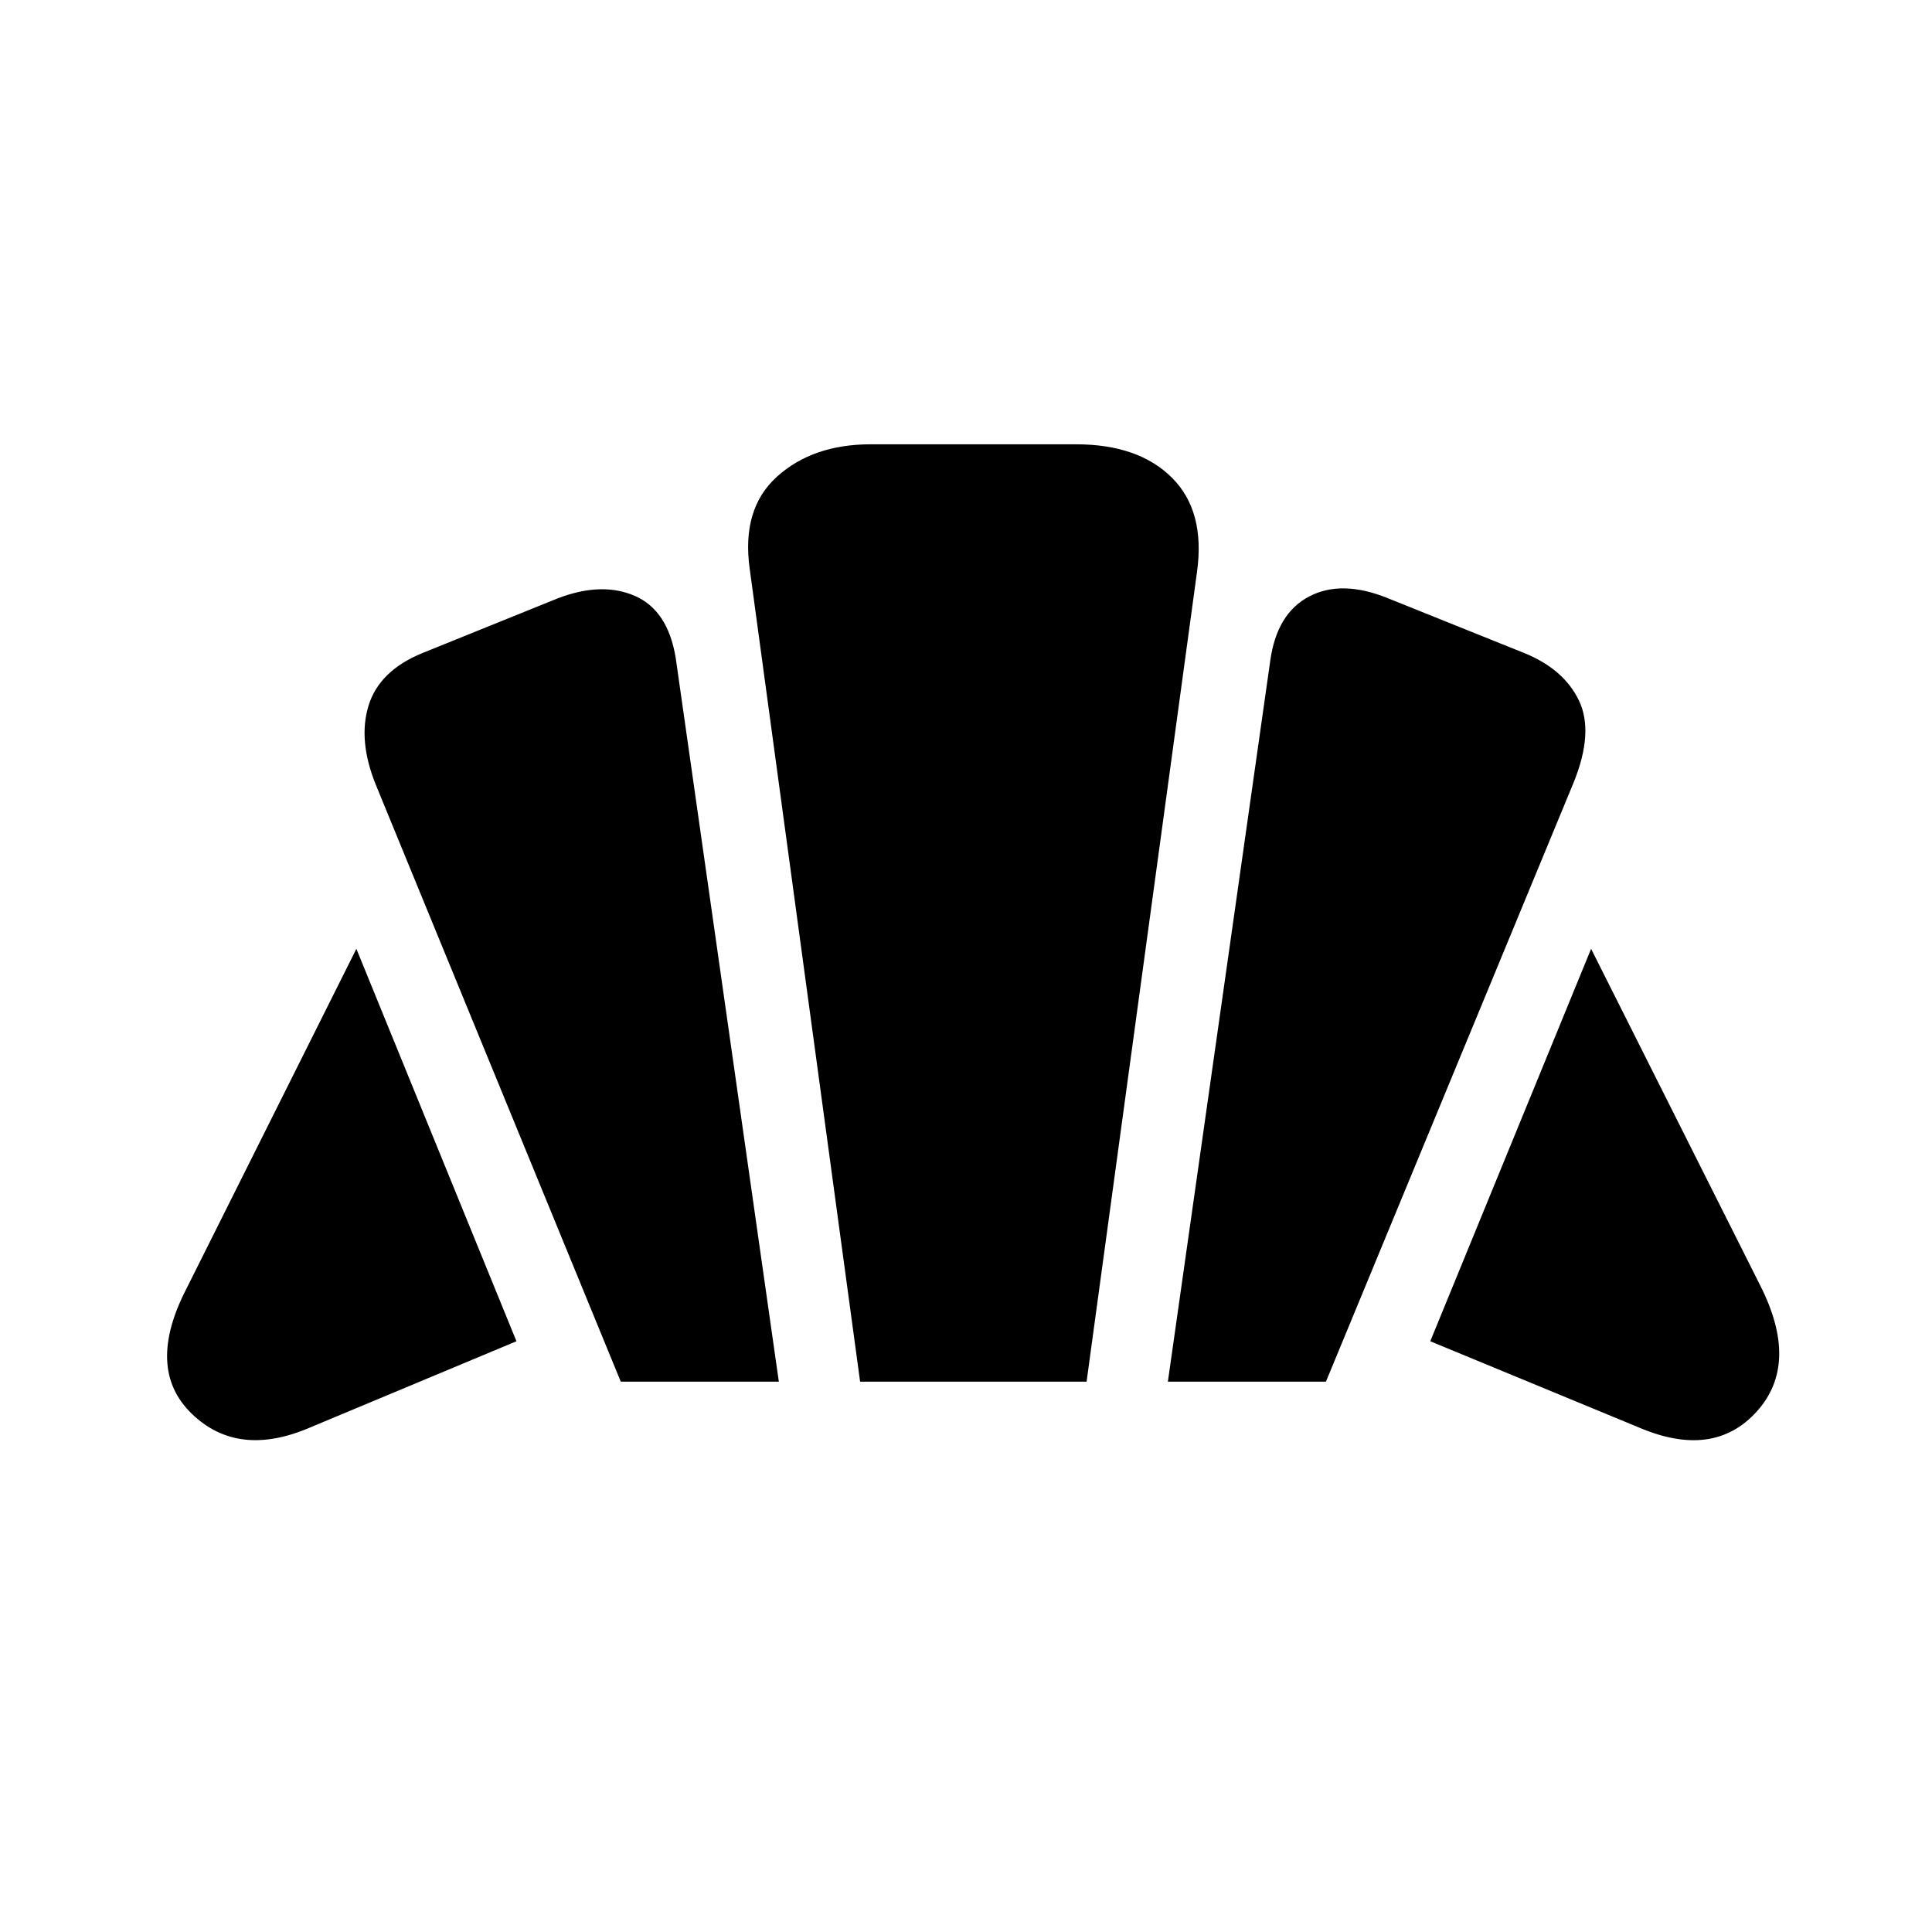 <svg xmlns="http://www.w3.org/2000/svg" width="48" height="48" viewBox="0 -960 960 960"><path d="m814-250.85-103.31-42.69 79.92-195 83.85 166.92q20 39.23-1.58 63.04-21.57 23.81-58.88 7.73Zm-233.69-22.61 50.84-358q3.23-23.77 19.43-32.19 16.19-8.43 39.19.96l67.54 27.15q19.77 8 27.27 23.66 7.5 15.65-2.66 40.73L658.85-273.46h-78.54Zm-271.85 0L186.92-569.61q-9.15-22.31-3.8-39.73 5.34-17.43 26.88-26.2l67.15-27.15q21.93-8.39 38.35-1.19 16.42 7.19 20.27 30.88L387-273.46h-78.54Zm-154 22.61q-36.15 15.7-59.27-6.77-23.11-22.46-2.34-62.46l84.23-168.46 79.54 195-102.16 42.69Zm272.92-22.61-54.84-403.77q-4.23-29.92 13.58-45.96 17.8-16.04 46.57-16.04h101.93q31.07 0 47.73 16.62Q599-706 594.77-675.69l-54.85 402.23H427.38Z"/></svg>
